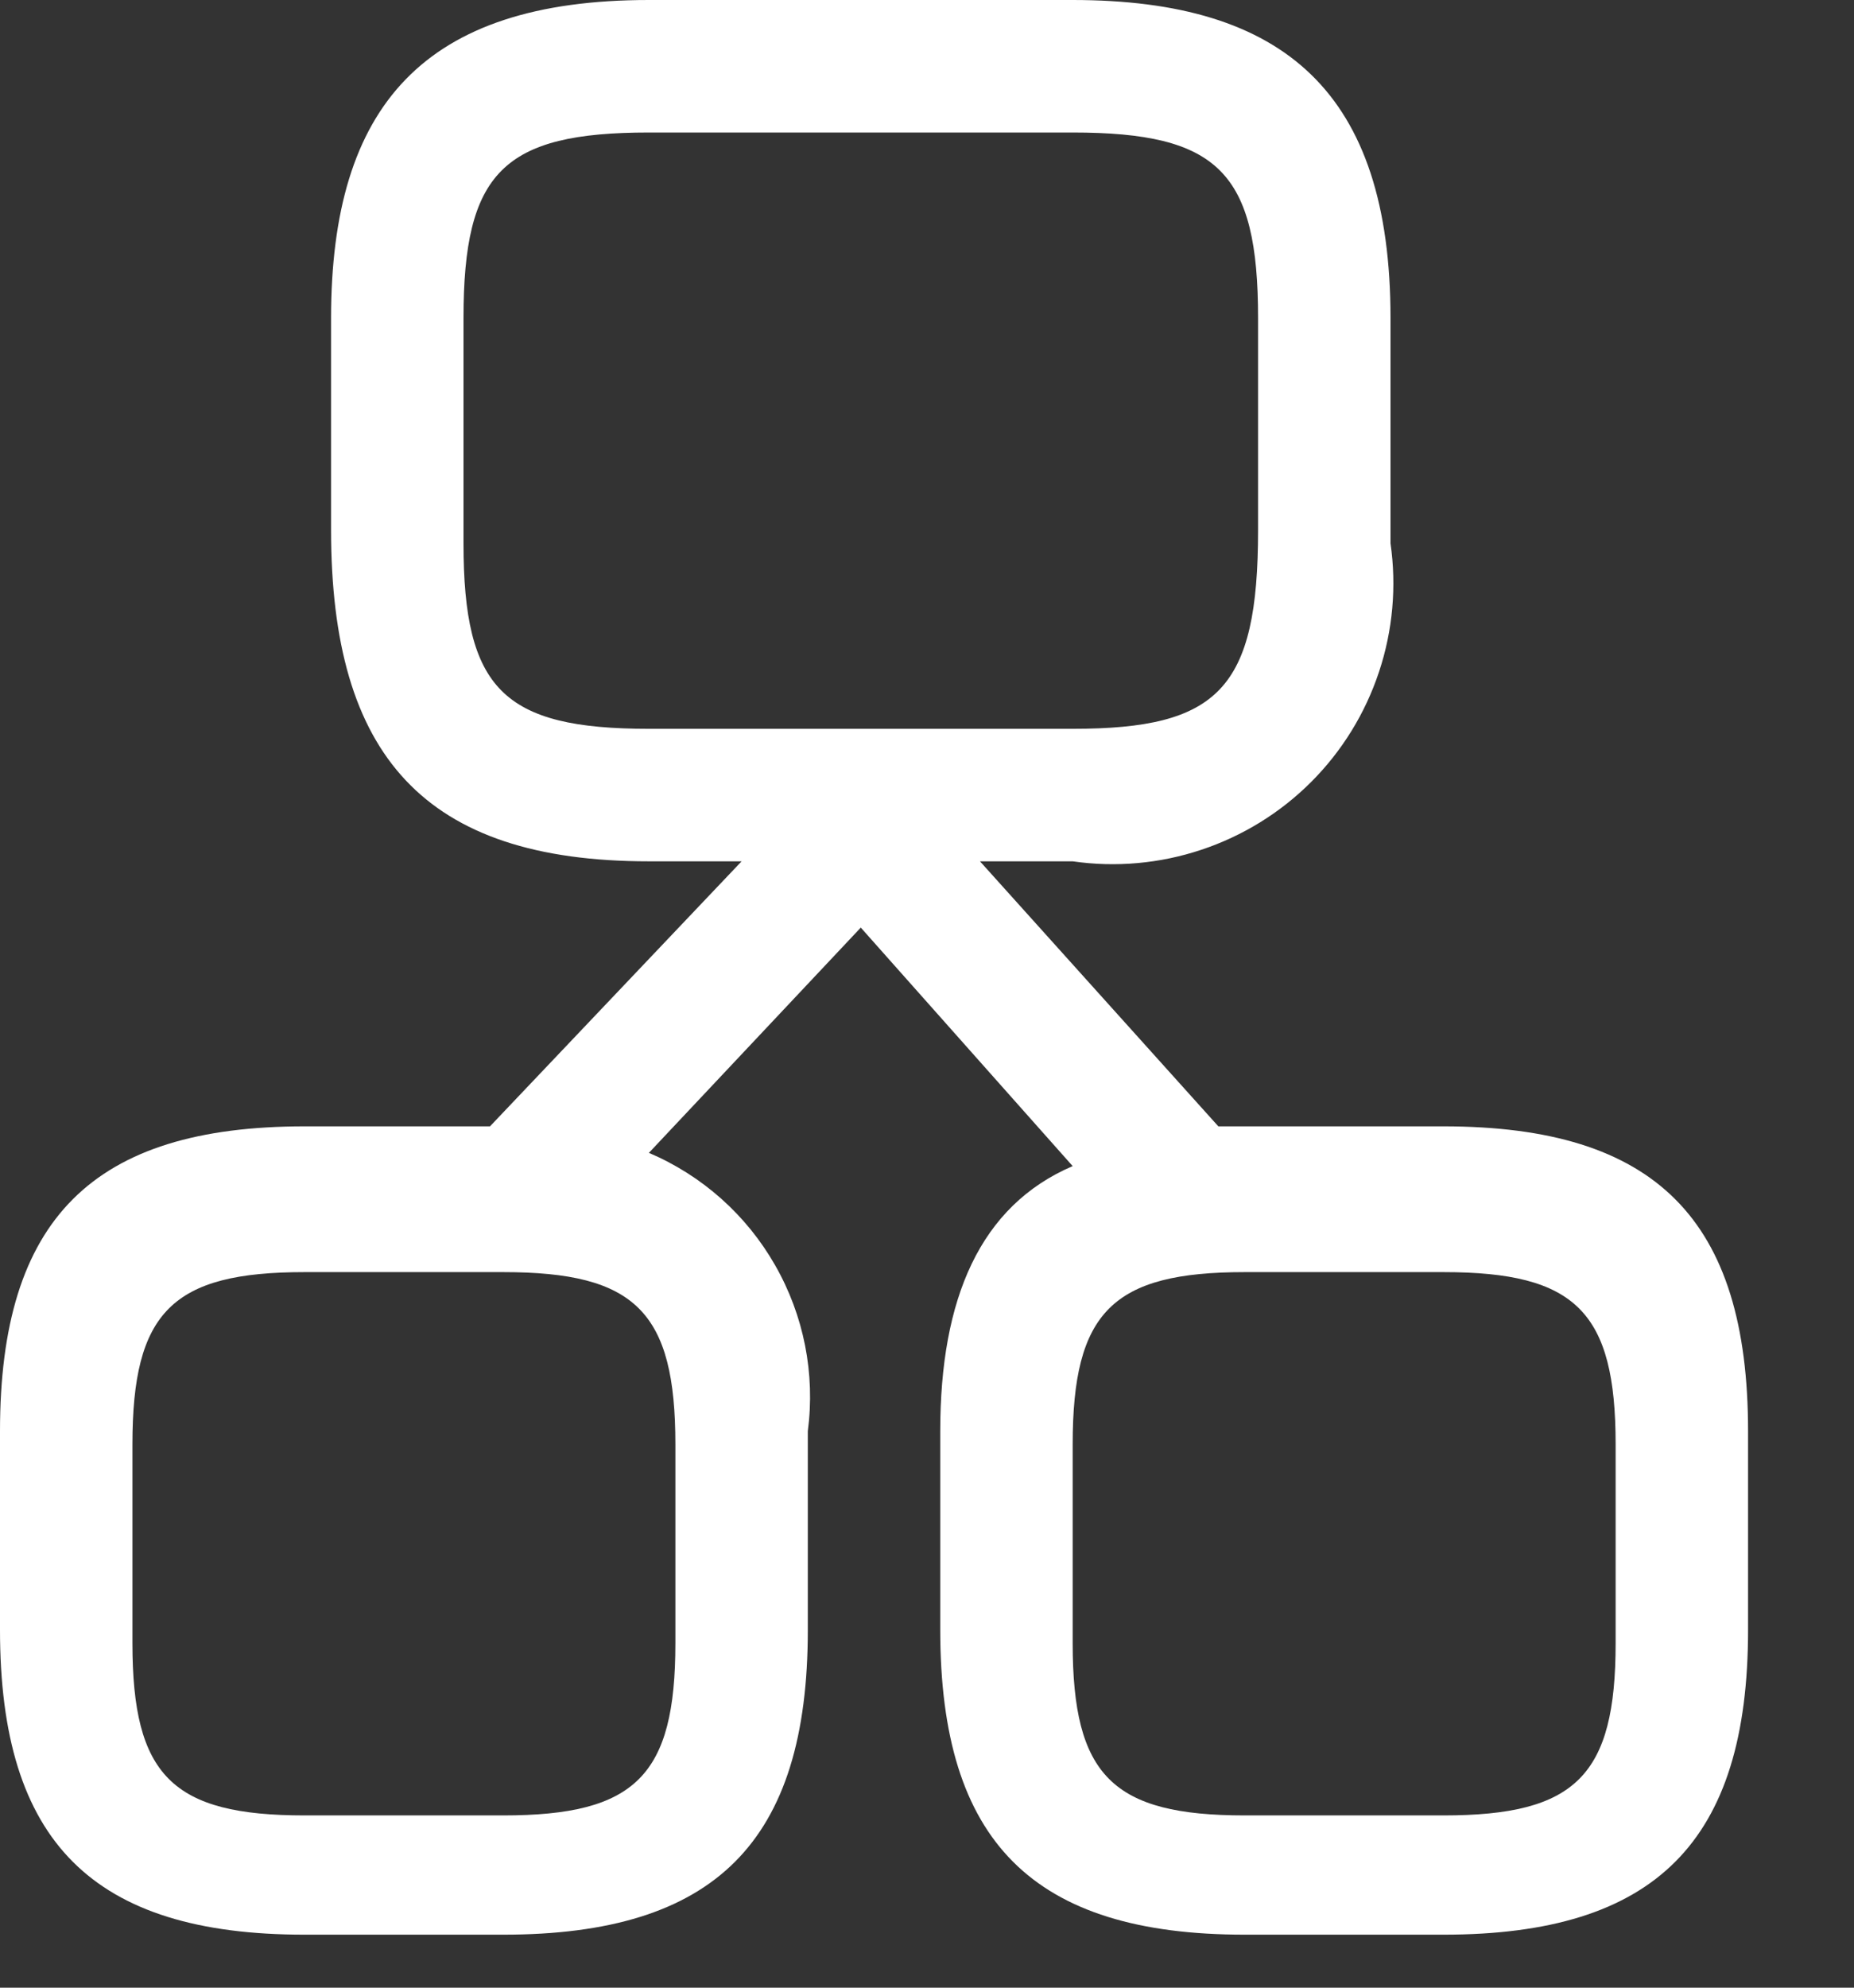 <svg width="14" height="15" viewBox="0 0 14 15" fill="none" xmlns="http://www.w3.org/2000/svg">
<rect x="0" y="0" width="14" height="15" fill="#333333" stroke="none"/>
<path d="M10.9 8.5H9.2L7.4 6.5H8.1C8.426 6.547 8.759 6.517 9.071 6.413C9.384 6.309 9.668 6.134 9.901 5.901C10.134 5.668 10.309 5.384 10.413 5.071C10.517 4.759 10.547 4.426 10.5 4.1V2.4C10.5 0.7 9.7 0 8.1 0H4.9C3.2 0 2.5 0.8 2.5 2.4V4C2.5 5.7 3.2 6.5 4.9 6.5H5.6L3.7 8.5H2.3C0.7 8.5 0 9.2 0 10.8V12.3C0 13.9 0.7 14.6 2.3 14.6H3.8C5.4 14.6 6.1 13.9 6.1 12.3V10.8C6.157 10.367 6.07 9.927 5.853 9.548C5.637 9.169 5.302 8.871 4.9 8.7L6.5 7L8.1 8.8C7.4 9.1 7.1 9.8 7.1 10.8V12.3C7.1 13.9 7.8 14.6 9.4 14.6H10.9C12.5 14.6 13.2 13.9 13.2 12.3V10.8C13.2 9.2 12.5 8.5 10.9 8.5ZM3.5 4.1V2.4C3.5 1.3 3.8 1 4.9 1H8.1C9.2 1 9.5 1.3 9.5 2.4V4C9.5 5.2 9.2 5.5 8.1 5.5H4.9C3.8 5.5 3.5 5.2 3.5 4.1ZM5.1 12.4C5.1 13.4 4.8 13.7 3.8 13.7H2.3C1.3 13.7 1 13.4 1 12.4V10.9C1 9.9 1.3 9.6 2.3 9.6H3.8C4.8 9.6 5.1 9.9 5.1 10.9V12.4ZM12.2 12.4C12.2 13.4 11.9 13.7 10.9 13.7H9.4C8.4 13.7 8.1 13.4 8.1 12.4V10.9C8.1 9.9 8.4 9.6 9.4 9.6H10.9C11.9 9.6 12.2 9.9 12.2 10.9V12.4Z" fill="white"/>
</svg>
